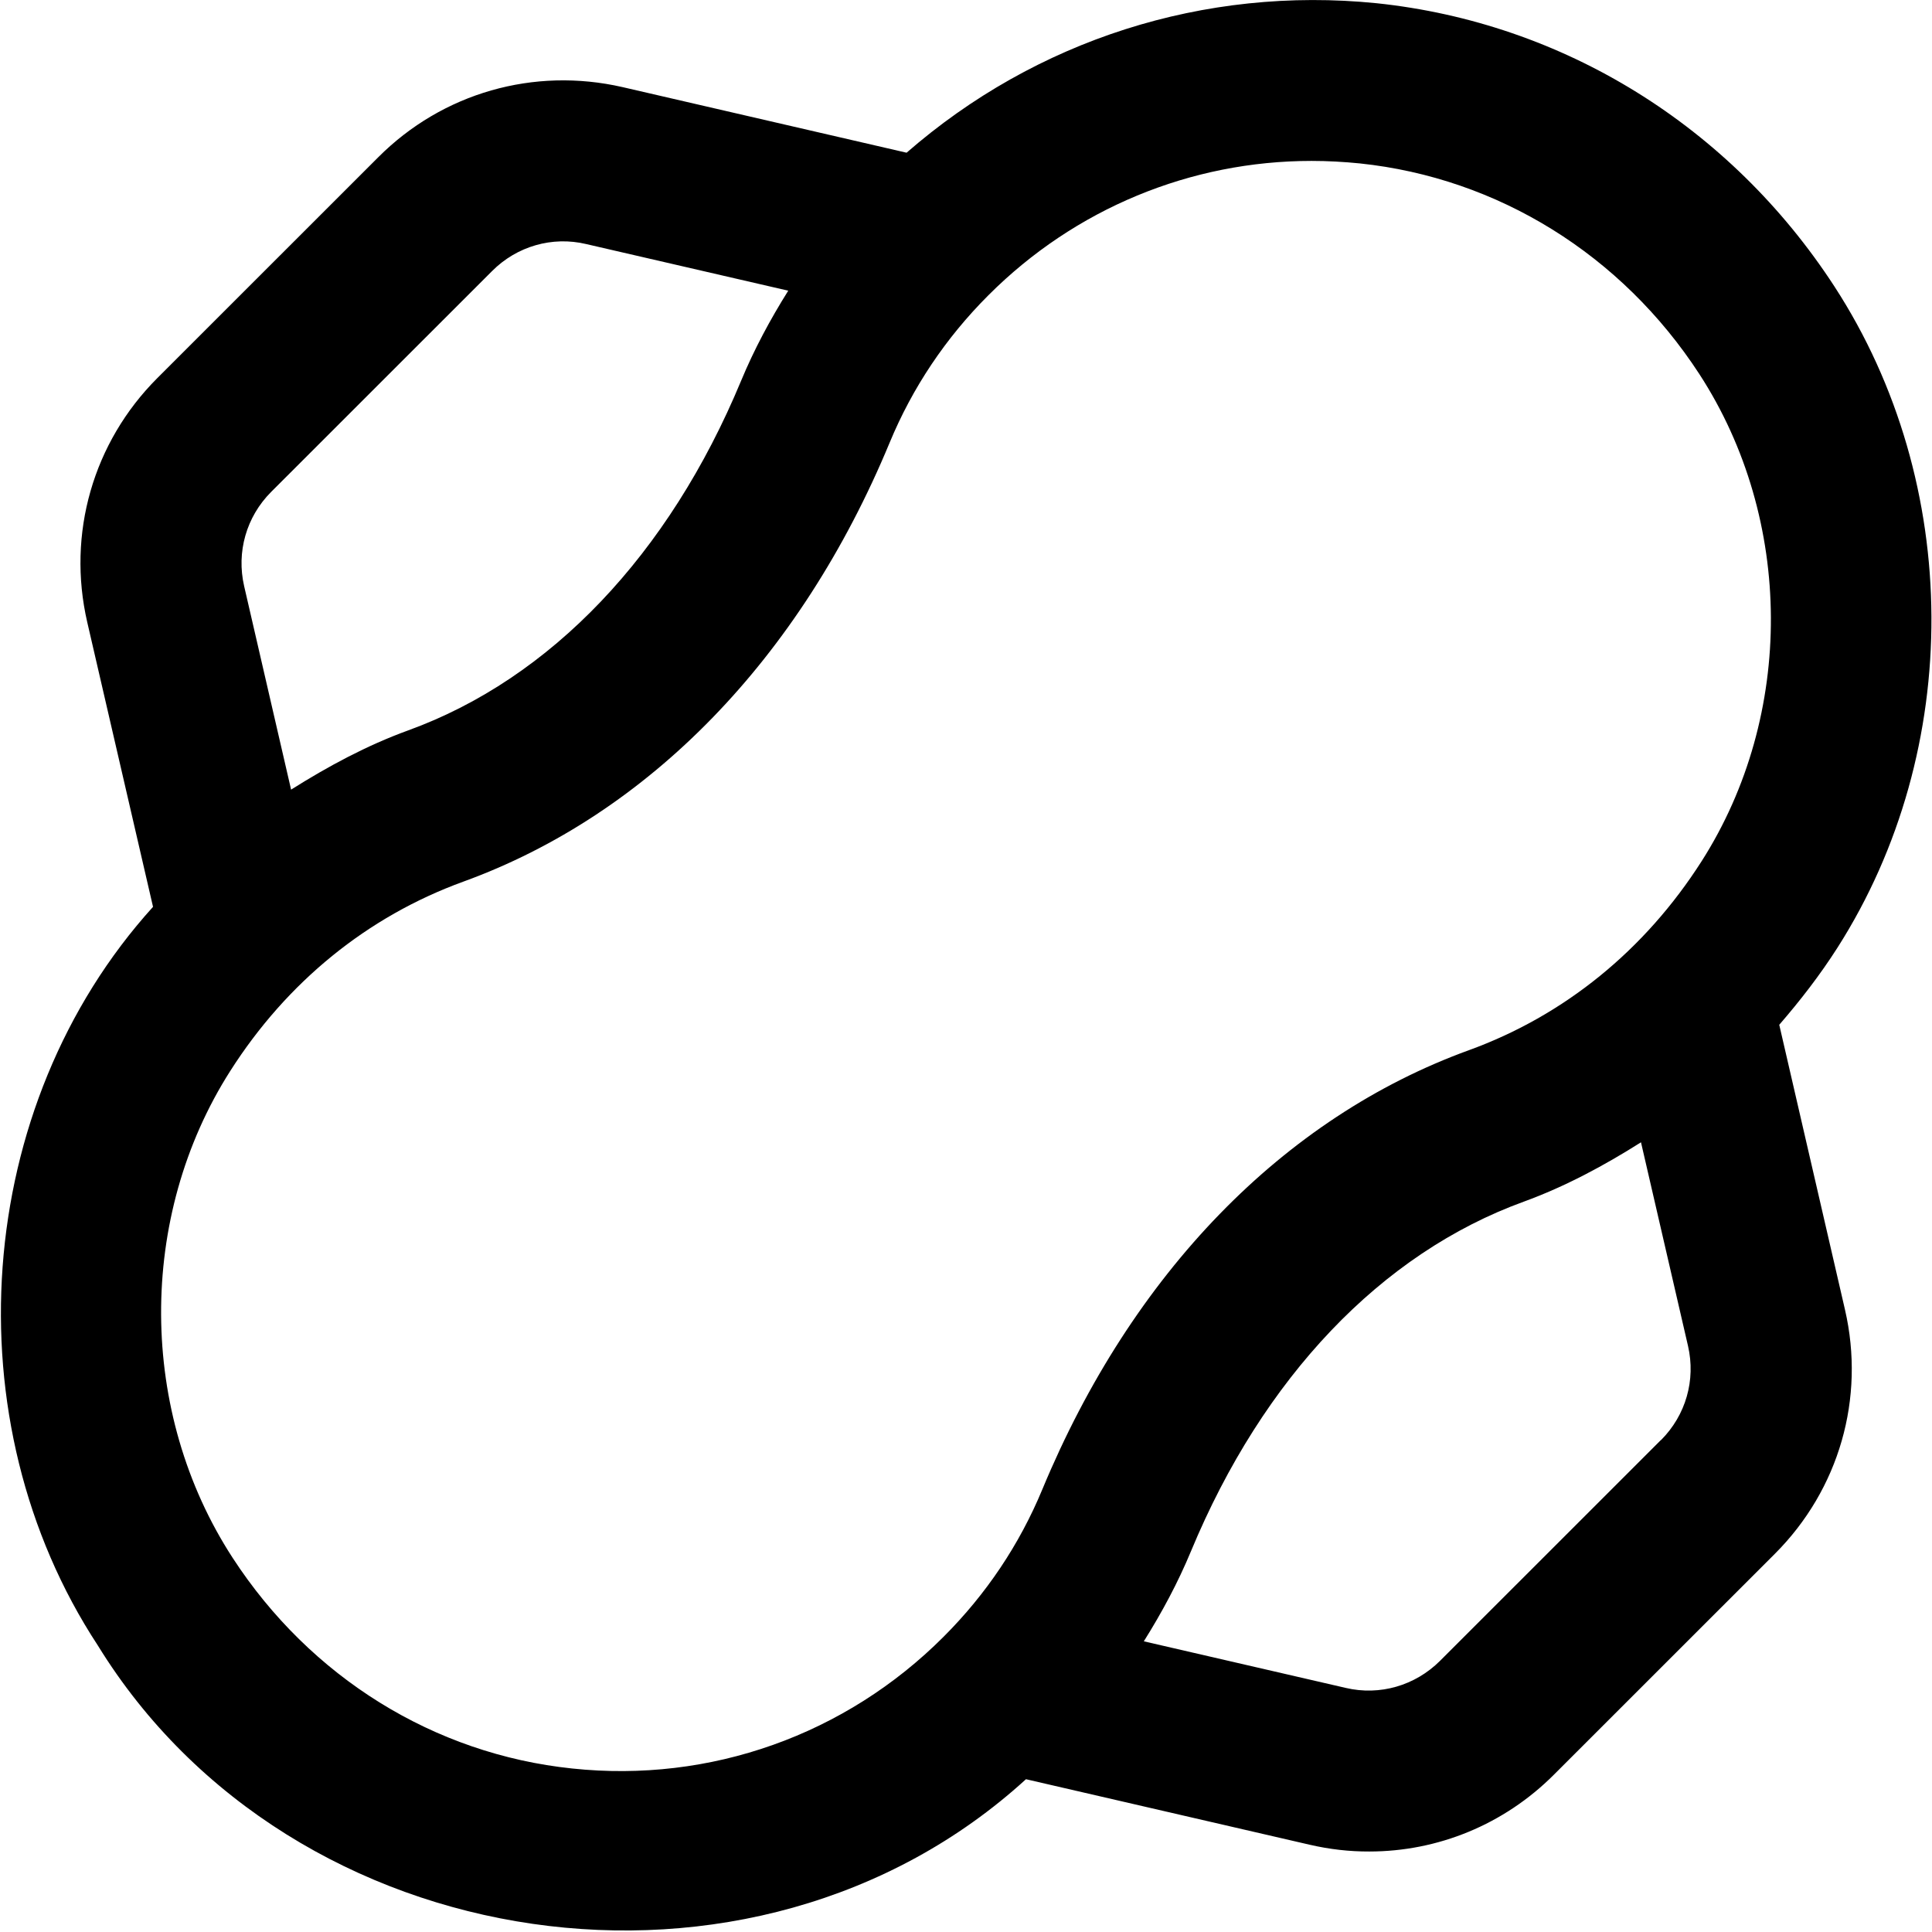 <svg id="Layer_1" viewBox="0 0 24 24" xmlns="http://www.w3.org/2000/svg" data-name="Layer 1"><path d="m22.101 12.732c.26-.3.506-.617.725-.96 1.57-2.462 1.555-5.764-.039-8.215-1.296-1.992-3.369-3.274-5.687-3.517-2.142-.216-4.234.459-5.838 1.857l-3.529-.815c-1.101-.252-2.236.072-3.034.871l-2.744 2.743c-.799.799-1.125 1.934-.871 3.034l.817 3.535c-2.24 2.474-2.514 6.389-.686 9.175 2.409 3.916 8.144 4.752 11.53 1.662l3.525.814c.246.057.494.085.74.084.852 0 1.675-.335 2.294-.955l2.744-2.743c.799-.799 1.125-1.933.871-3.033l-.816-3.537zm-18.733-6.621 2.745-2.744c.307-.308.747-.436 1.17-.335l2.509.579c-.224.357-.424.729-.587 1.122-.896 2.156-2.363 3.697-4.134 4.34-.517.188-.996.447-1.455.736l-.583-2.527c-.098-.425.027-.862.335-1.171zm17.264 11.778-2.744 2.743c-.309.308-.748.435-1.17.336l-2.509-.579c.224-.357.424-.729.587-1.122.896-2.156 2.363-3.697 4.134-4.34.517-.189.996-.447 1.455-.737l.584 2.529c.098.425-.027.861-.335 1.17zm.507-7.192c-.705 1.105-1.705 1.918-2.892 2.349-2.304.837-4.185 2.773-5.298 5.454-.284.686-.697 1.302-1.227 1.832-1.218 1.22-2.899 1.819-4.614 1.637-1.716-.179-3.253-1.133-4.218-2.617-1.174-1.805-1.186-4.236-.029-6.049.705-1.106 1.705-1.918 2.892-2.35 2.304-.836 4.186-2.772 5.298-5.453.284-.686.697-1.302 1.227-1.832 1.076-1.077 2.513-1.669 4.015-1.669.199 0 .398.011.599.031 1.715.18 3.253 1.134 4.218 2.617 1.174 1.806 1.186 4.236.029 6.05z"/></svg>